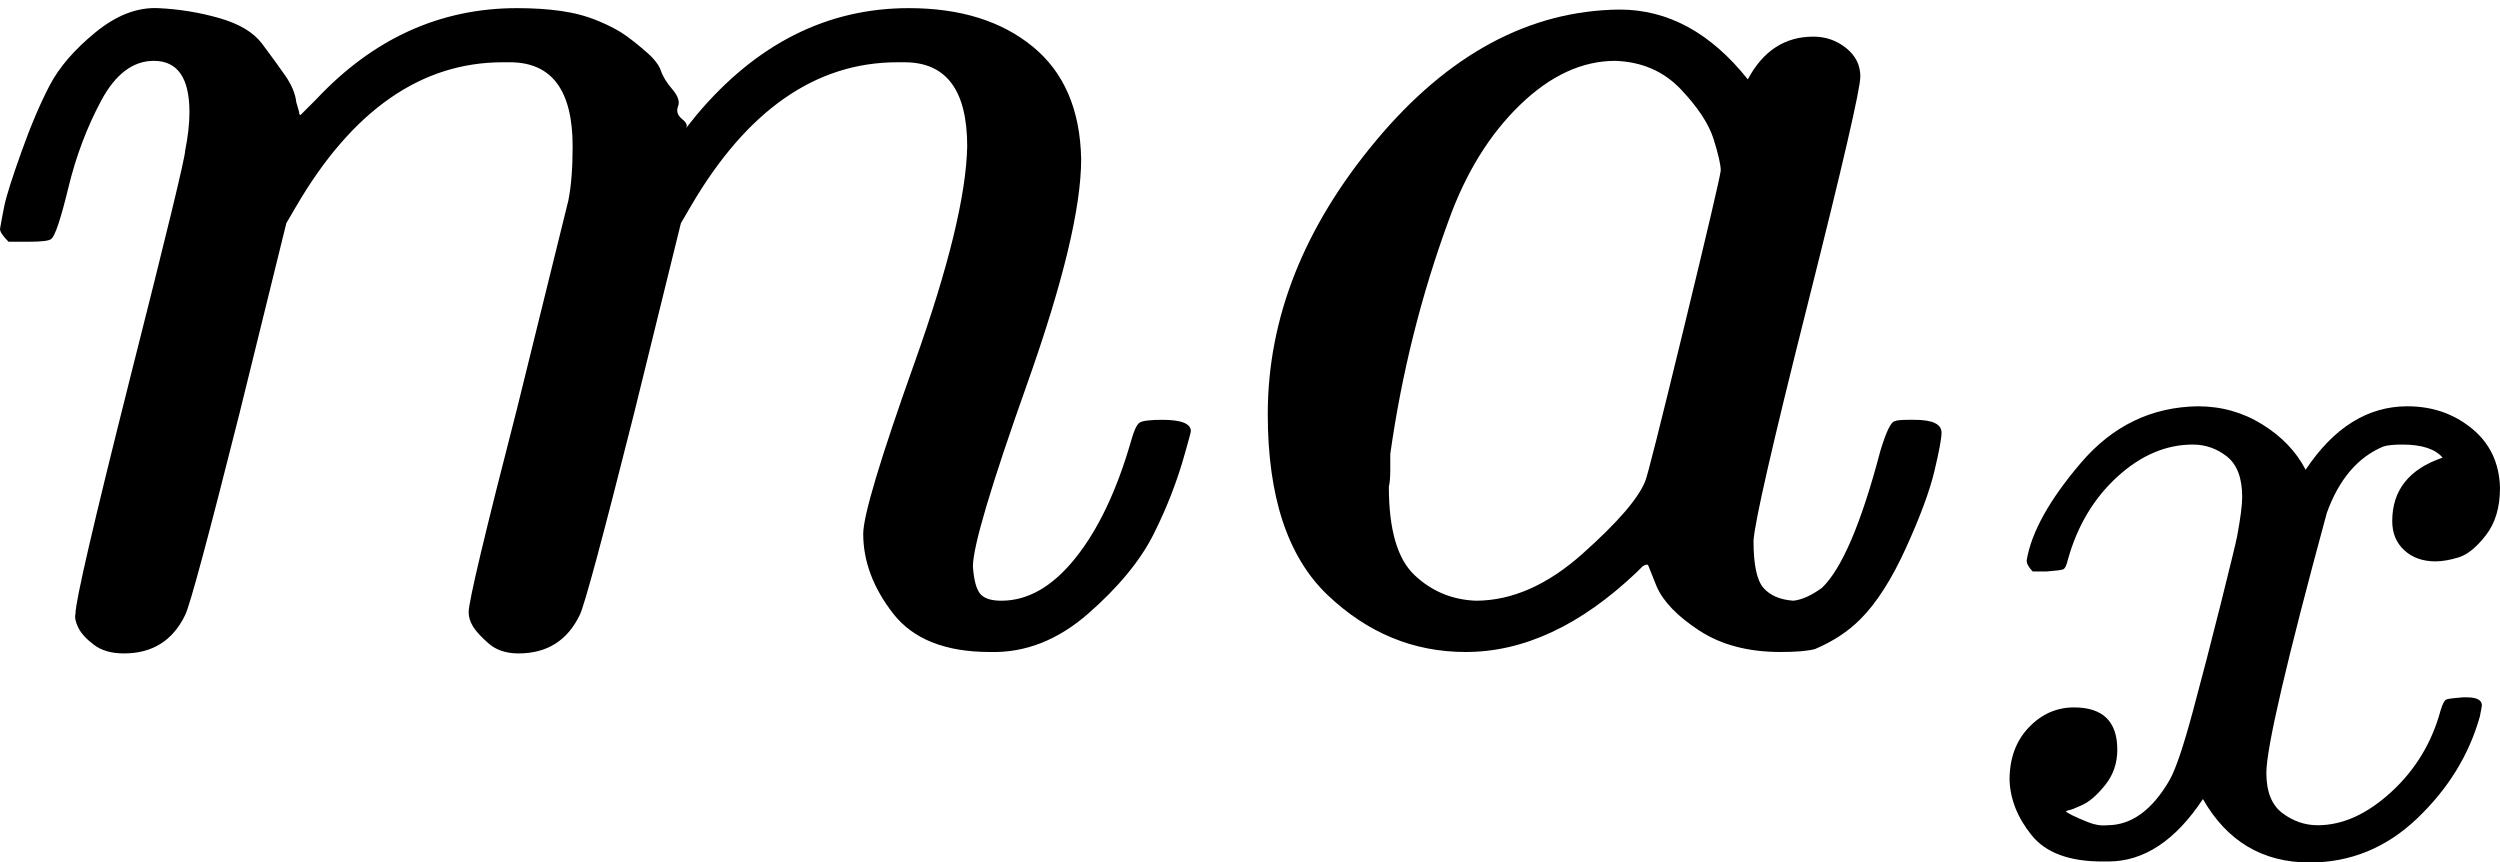 <svg width="200" height="69" viewBox="0 0 200 69" fill="none" xmlns="http://www.w3.org/2000/svg">
<path d="M0 18.315C0.076 17.859 0.19 17.251 0.342 16.491C0.494 15.732 0.95 14.288 1.709 12.161C2.469 10.034 3.229 8.249 3.988 6.805C4.748 5.362 5.964 3.956 7.635 2.589C9.306 1.221 10.978 0.575 12.649 0.651C14.32 0.727 15.954 0.993 17.549 1.449C19.145 1.905 20.284 2.589 20.968 3.5C21.652 4.412 22.259 5.248 22.791 6.007C23.323 6.767 23.627 7.489 23.703 8.173L23.931 8.97C23.931 9.122 23.969 9.198 24.045 9.198L25.298 7.945C29.857 3.083 35.213 0.651 41.366 0.651C42.658 0.651 43.835 0.727 44.899 0.879C45.962 1.031 46.95 1.297 47.862 1.677C48.773 2.057 49.495 2.437 50.027 2.817C50.559 3.196 51.129 3.652 51.736 4.184C52.344 4.716 52.724 5.21 52.876 5.666C53.028 6.121 53.332 6.615 53.788 7.147C54.243 7.679 54.395 8.135 54.243 8.514C54.091 8.894 54.205 9.236 54.585 9.54C54.965 9.844 55.041 10.11 54.813 10.338L55.725 9.198C60.511 3.5 66.171 0.651 72.704 0.651C76.807 0.651 80.112 1.677 82.618 3.728C85.126 5.78 86.417 8.78 86.493 12.731C86.493 16.605 85.05 22.607 82.163 30.736C79.276 38.865 77.832 43.727 77.832 45.322C77.908 46.386 78.098 47.108 78.402 47.488C78.706 47.867 79.276 48.057 80.112 48.057C82.239 48.057 84.214 46.918 86.037 44.639C87.861 42.36 89.342 39.245 90.481 35.294C90.71 34.459 90.937 33.965 91.165 33.813C91.393 33.661 92.001 33.585 92.989 33.585C94.508 33.585 95.268 33.889 95.268 34.497C95.268 34.572 95.116 35.142 94.812 36.206C94.204 38.409 93.368 40.574 92.305 42.701C91.241 44.829 89.494 46.956 87.063 49.083C84.632 51.21 82.011 52.236 79.2 52.16C75.629 52.16 73.046 51.134 71.451 49.083C69.855 47.032 69.058 44.905 69.058 42.701C69.058 41.258 70.425 36.7 73.16 29.027C75.895 21.354 77.301 15.58 77.376 11.705C77.376 7.223 75.705 4.982 72.362 4.982H71.793C65.259 4.982 59.751 8.818 55.269 16.491L54.471 17.859L50.711 33.129C48.204 43.081 46.76 48.437 46.38 49.197C45.393 51.248 43.759 52.274 41.48 52.274C40.493 52.274 39.695 52.008 39.087 51.476C38.479 50.944 38.062 50.489 37.834 50.109C37.606 49.729 37.492 49.349 37.492 48.969C37.492 48.133 38.783 42.701 41.366 32.673L45.469 16.036C45.697 14.896 45.811 13.453 45.811 11.705C45.811 7.223 44.139 4.982 40.797 4.982H40.227C33.693 4.982 28.185 8.818 23.703 16.491L22.905 17.859L19.145 33.129C16.638 43.081 15.194 48.437 14.814 49.197C13.827 51.248 12.193 52.274 9.914 52.274C8.927 52.274 8.129 52.046 7.521 51.59C6.913 51.134 6.496 50.678 6.268 50.223C6.04 49.767 5.964 49.387 6.04 49.083C6.04 48.095 7.483 41.866 10.37 30.394C13.333 18.695 14.814 12.579 14.814 12.047C15.042 10.908 15.156 9.882 15.156 8.97C15.156 6.235 14.207 4.868 12.307 4.868C10.636 4.868 9.23 5.931 8.091 8.059C6.951 10.186 6.078 12.503 5.47 15.01C4.862 17.517 4.406 18.884 4.102 19.112C3.95 19.264 3.343 19.34 2.279 19.34H0.684C0.228 18.884 0 18.543 0 18.315Z" fill="black"/>
<path d="M101.421 33.129C101.421 25.456 104.308 18.163 110.082 11.249C115.856 4.336 122.351 0.841 129.569 0.765C133.443 0.765 136.862 2.627 139.825 6.349C141.04 4.07 142.788 2.931 145.067 2.931C146.054 2.931 146.928 3.234 147.688 3.842C148.447 4.45 148.827 5.21 148.827 6.121C148.827 7.109 147.422 13.187 144.611 24.354C141.8 35.522 140.357 41.828 140.281 43.271C140.281 45.17 140.546 46.424 141.078 47.032C141.61 47.64 142.408 47.981 143.471 48.057C144.155 47.981 144.915 47.64 145.751 47.032C147.346 45.512 148.903 41.866 150.423 36.092C150.879 34.573 151.258 33.775 151.562 33.699C151.714 33.623 152.094 33.585 152.702 33.585H153.158C154.601 33.585 155.323 33.927 155.323 34.611C155.323 35.066 155.133 36.092 154.753 37.687C154.373 39.283 153.614 41.334 152.474 43.841C151.334 46.348 150.119 48.247 148.827 49.539C147.84 50.526 146.624 51.324 145.181 51.932C144.573 52.084 143.661 52.16 142.446 52.16C139.863 52.16 137.698 51.59 135.95 50.45C134.203 49.311 133.063 48.133 132.532 46.918L131.848 45.209C131.772 45.133 131.62 45.17 131.392 45.322C131.24 45.474 131.088 45.626 130.936 45.778C126.454 50.033 121.896 52.16 117.261 52.16C113.083 52.16 109.398 50.64 106.208 47.602C103.017 44.563 101.421 39.739 101.421 33.129ZM137.66 13.643C137.66 13.187 137.47 12.351 137.09 11.136C136.71 9.92 135.836 8.59 134.469 7.147C133.101 5.704 131.354 4.944 129.227 4.868C126.568 4.868 124.023 6.045 121.592 8.401C119.161 10.756 117.261 13.832 115.894 17.631C113.691 23.633 112.133 29.862 111.222 36.32C111.222 36.548 111.222 36.966 111.222 37.573C111.222 38.181 111.184 38.637 111.108 38.941C111.108 42.36 111.791 44.715 113.159 46.006C114.526 47.298 116.16 47.981 118.059 48.057C120.946 48.057 123.795 46.804 126.606 44.297C129.417 41.79 131.088 39.852 131.62 38.485C131.772 38.181 132.797 34.117 134.697 26.292C136.596 18.467 137.584 14.25 137.66 13.643Z" fill="black"/>
<path d="M162.133 44.83C162.509 42.574 163.96 39.969 166.484 37.015C169.008 34.061 172.124 32.557 175.83 32.503C177.71 32.503 179.428 32.986 180.986 33.953C182.544 34.92 183.699 36.129 184.451 37.579C186.706 34.195 189.419 32.503 192.588 32.503C194.575 32.503 196.294 33.094 197.744 34.276C199.194 35.457 199.946 37.042 200 39.029C200 40.587 199.624 41.849 198.872 42.816C198.12 43.782 197.395 44.373 196.697 44.588C195.998 44.803 195.381 44.91 194.844 44.91C193.823 44.91 192.991 44.615 192.346 44.024C191.702 43.433 191.379 42.654 191.379 41.688C191.379 39.217 192.722 37.525 195.408 36.612C194.817 35.914 193.743 35.565 192.185 35.565C191.487 35.565 190.976 35.618 190.654 35.726C188.613 36.585 187.109 38.358 186.142 41.043C182.92 52.913 181.308 59.842 181.308 61.83C181.308 63.333 181.738 64.408 182.597 65.052C183.457 65.697 184.397 66.019 185.417 66.019C187.405 66.019 189.365 65.133 191.299 63.36C193.232 61.588 194.548 59.413 195.247 56.834C195.408 56.297 195.569 56.002 195.73 55.948C195.891 55.894 196.321 55.841 197.019 55.787H197.341C198.147 55.787 198.55 56.002 198.55 56.431C198.55 56.485 198.496 56.781 198.389 57.318C197.529 60.379 195.864 63.092 193.393 65.455C190.923 67.818 188.049 69 184.773 69C181.013 69 178.166 67.308 176.233 63.924C174.03 67.254 171.506 68.919 168.659 68.919H168.176C165.544 68.919 163.664 68.221 162.536 66.825C161.408 65.428 160.817 63.951 160.764 62.394C160.764 60.675 161.274 59.278 162.294 58.204C163.315 57.13 164.524 56.593 165.92 56.593C168.23 56.593 169.384 57.721 169.384 59.977C169.384 61.051 169.062 61.991 168.418 62.796C167.773 63.602 167.155 64.139 166.565 64.408C165.974 64.676 165.625 64.811 165.517 64.811L165.275 64.891C165.275 64.945 165.437 65.052 165.759 65.213C166.081 65.374 166.511 65.562 167.048 65.777C167.585 65.992 168.095 66.073 168.579 66.019C170.512 66.019 172.177 64.811 173.574 62.394C174.057 61.534 174.675 59.708 175.427 56.915C176.179 54.122 176.931 51.221 177.683 48.214C178.435 45.206 178.865 43.433 178.972 42.896C179.24 41.446 179.375 40.399 179.375 39.754C179.375 38.25 178.972 37.176 178.166 36.531C177.361 35.887 176.447 35.565 175.427 35.565C173.279 35.565 171.264 36.424 169.384 38.143C167.505 39.861 166.189 42.064 165.437 44.749C165.329 45.233 165.195 45.501 165.034 45.555C164.873 45.609 164.443 45.662 163.745 45.716H162.617C162.294 45.394 162.133 45.098 162.133 44.83Z" fill="black"/>
</svg>
